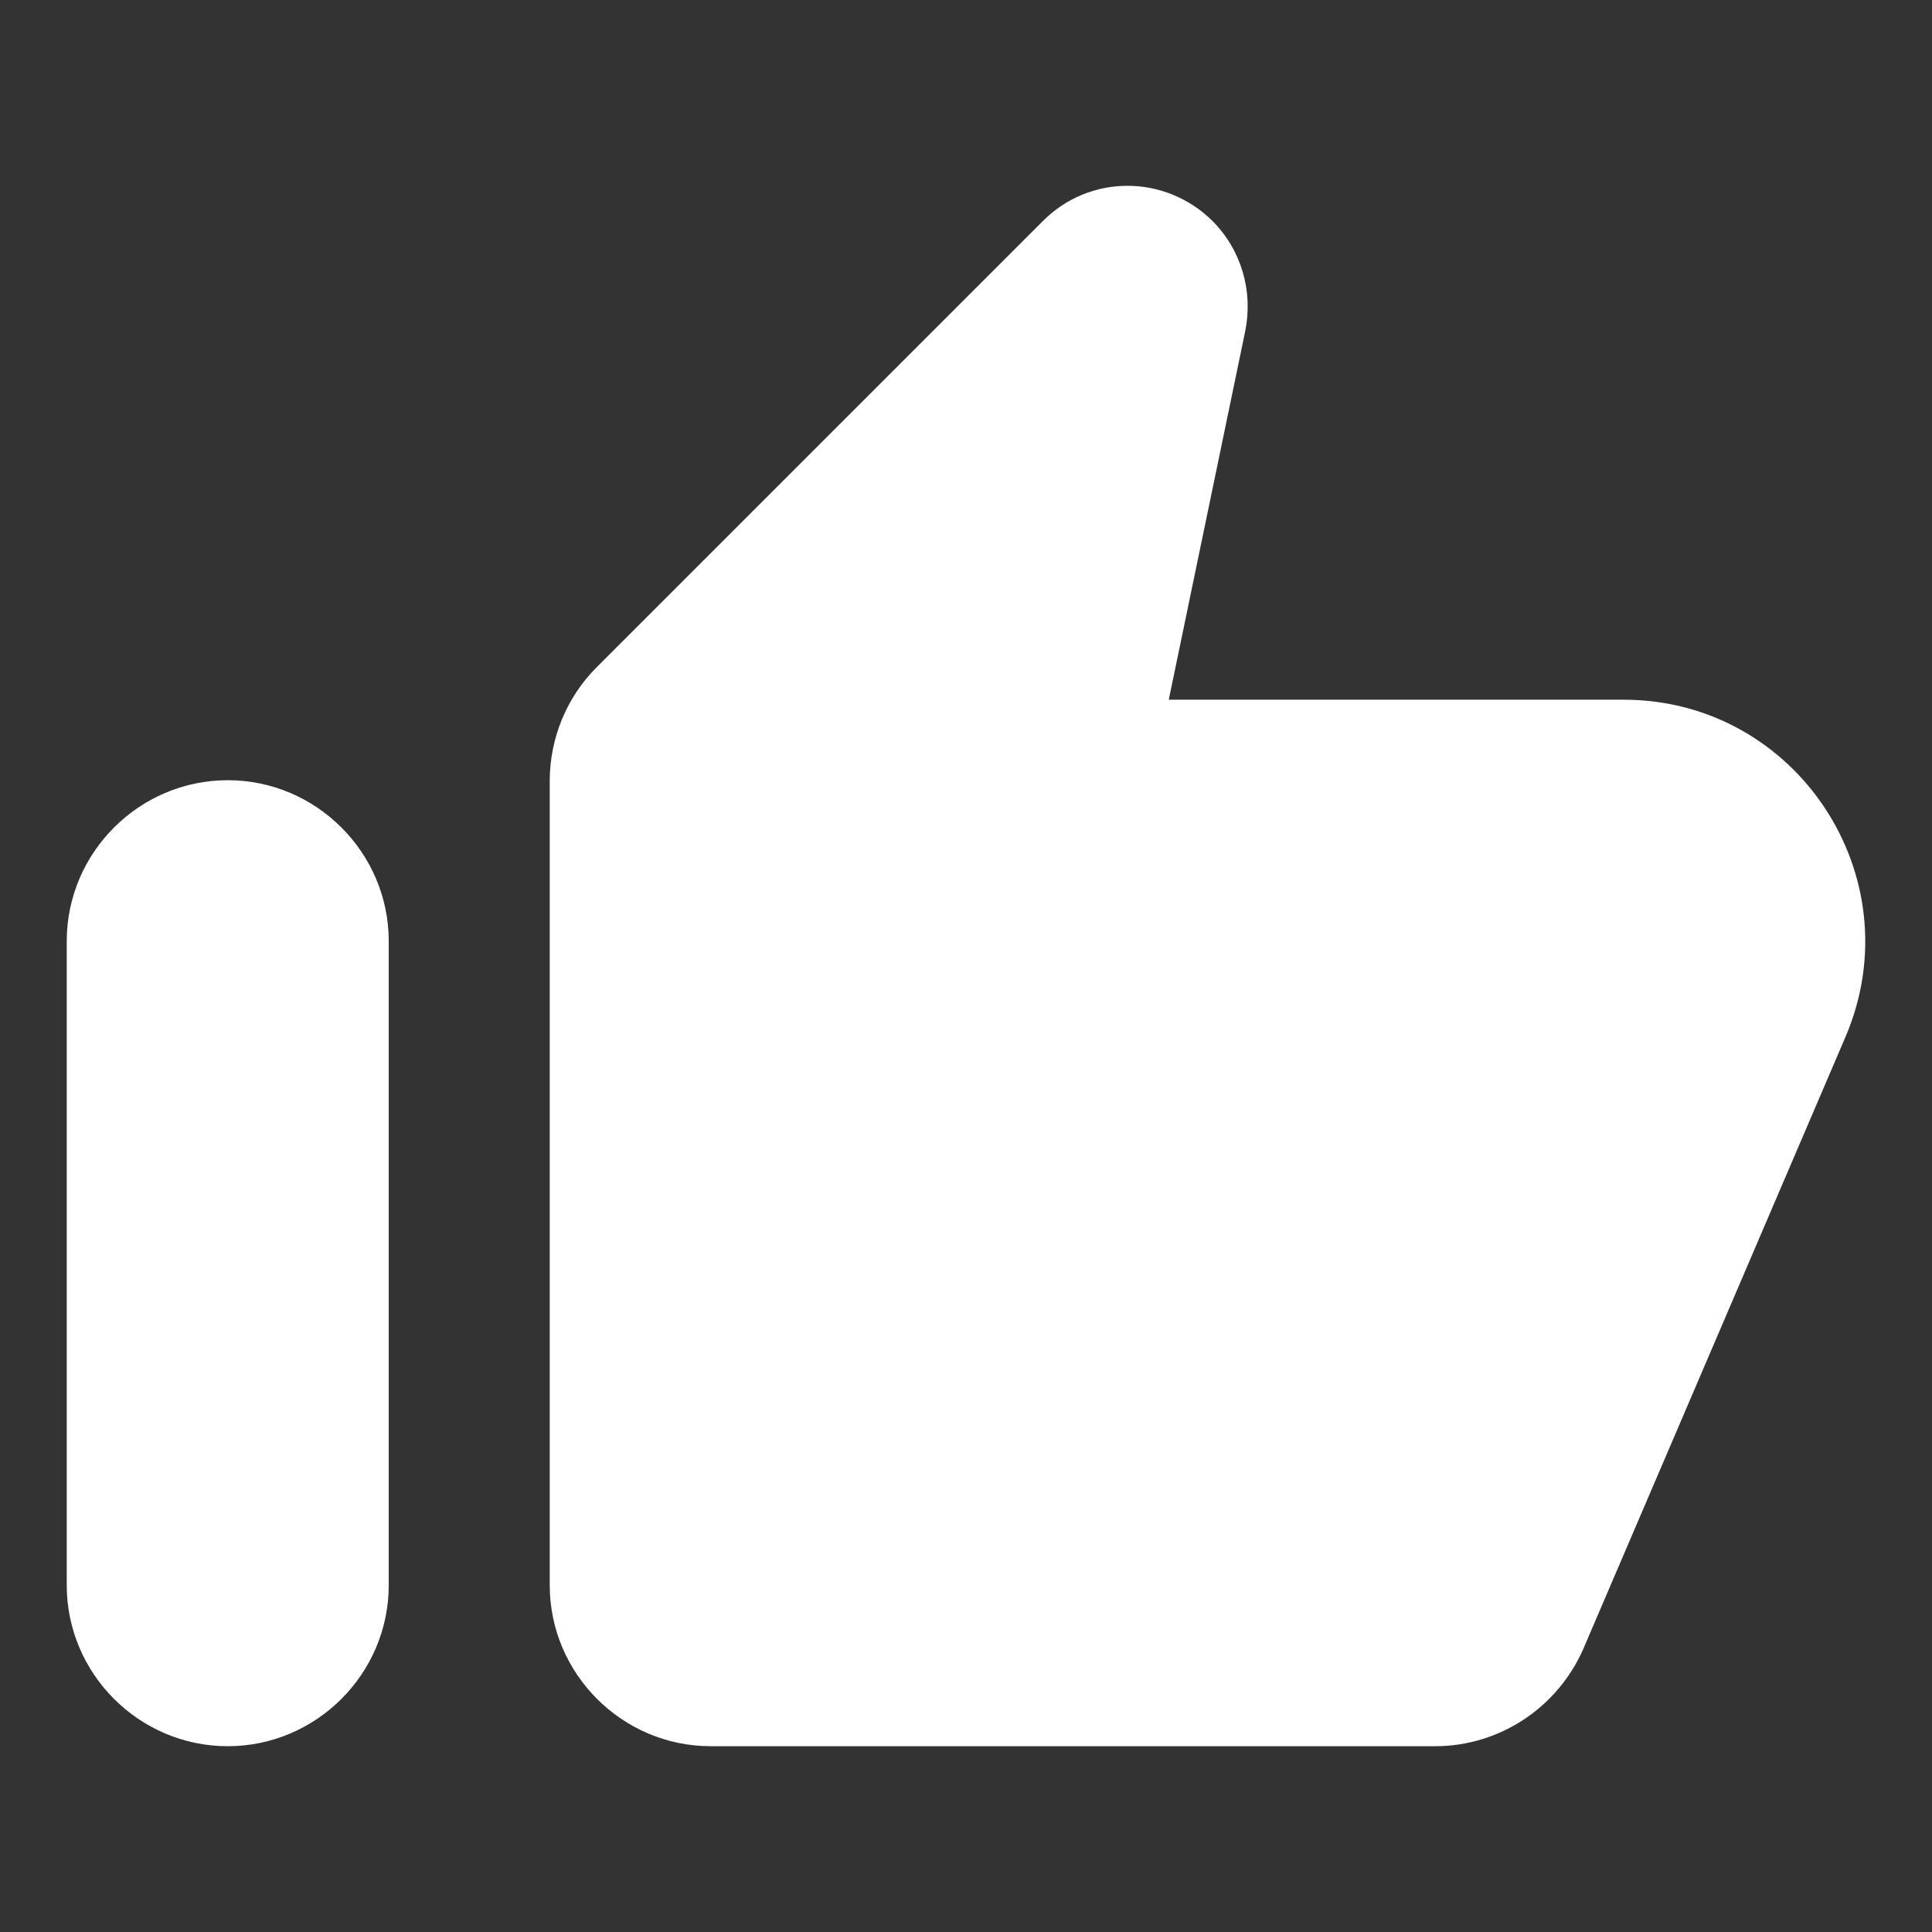 <svg width="24" height="24" viewBox="0 0 24 24" fill="none" xmlns="http://www.w3.org/2000/svg">
<rect x="0" y="0" width="24" height="24" fill="#333333" stroke="none"/>
<g id="icon/social/thumb_up_alt_24px">
<path id="icon/social/thumb_up_alt_24px_2" fill-rule="evenodd" clip-rule="evenodd" d="M7.409 8.292L12.949 2.752C13.529 2.162 14.469 2.162 15.059 2.742C15.419 3.102 15.569 3.612 15.469 4.112L14.519 8.692H20.169C22.319 8.692 23.769 10.892 22.929 12.872L19.669 20.482C19.349 21.212 18.629 21.692 17.829 21.692H8.829C7.729 21.692 6.829 20.792 6.829 19.692V9.702C6.829 9.172 7.039 8.662 7.409 8.292ZM4.829 19.692C4.829 20.792 3.929 21.692 2.829 21.692C1.729 21.692 0.829 20.792 0.829 19.692V11.692C0.829 10.592 1.729 9.692 2.829 9.692C3.929 9.692 4.829 10.592 4.829 11.692V19.692Z" fill="white"/>
</g>
</svg>
